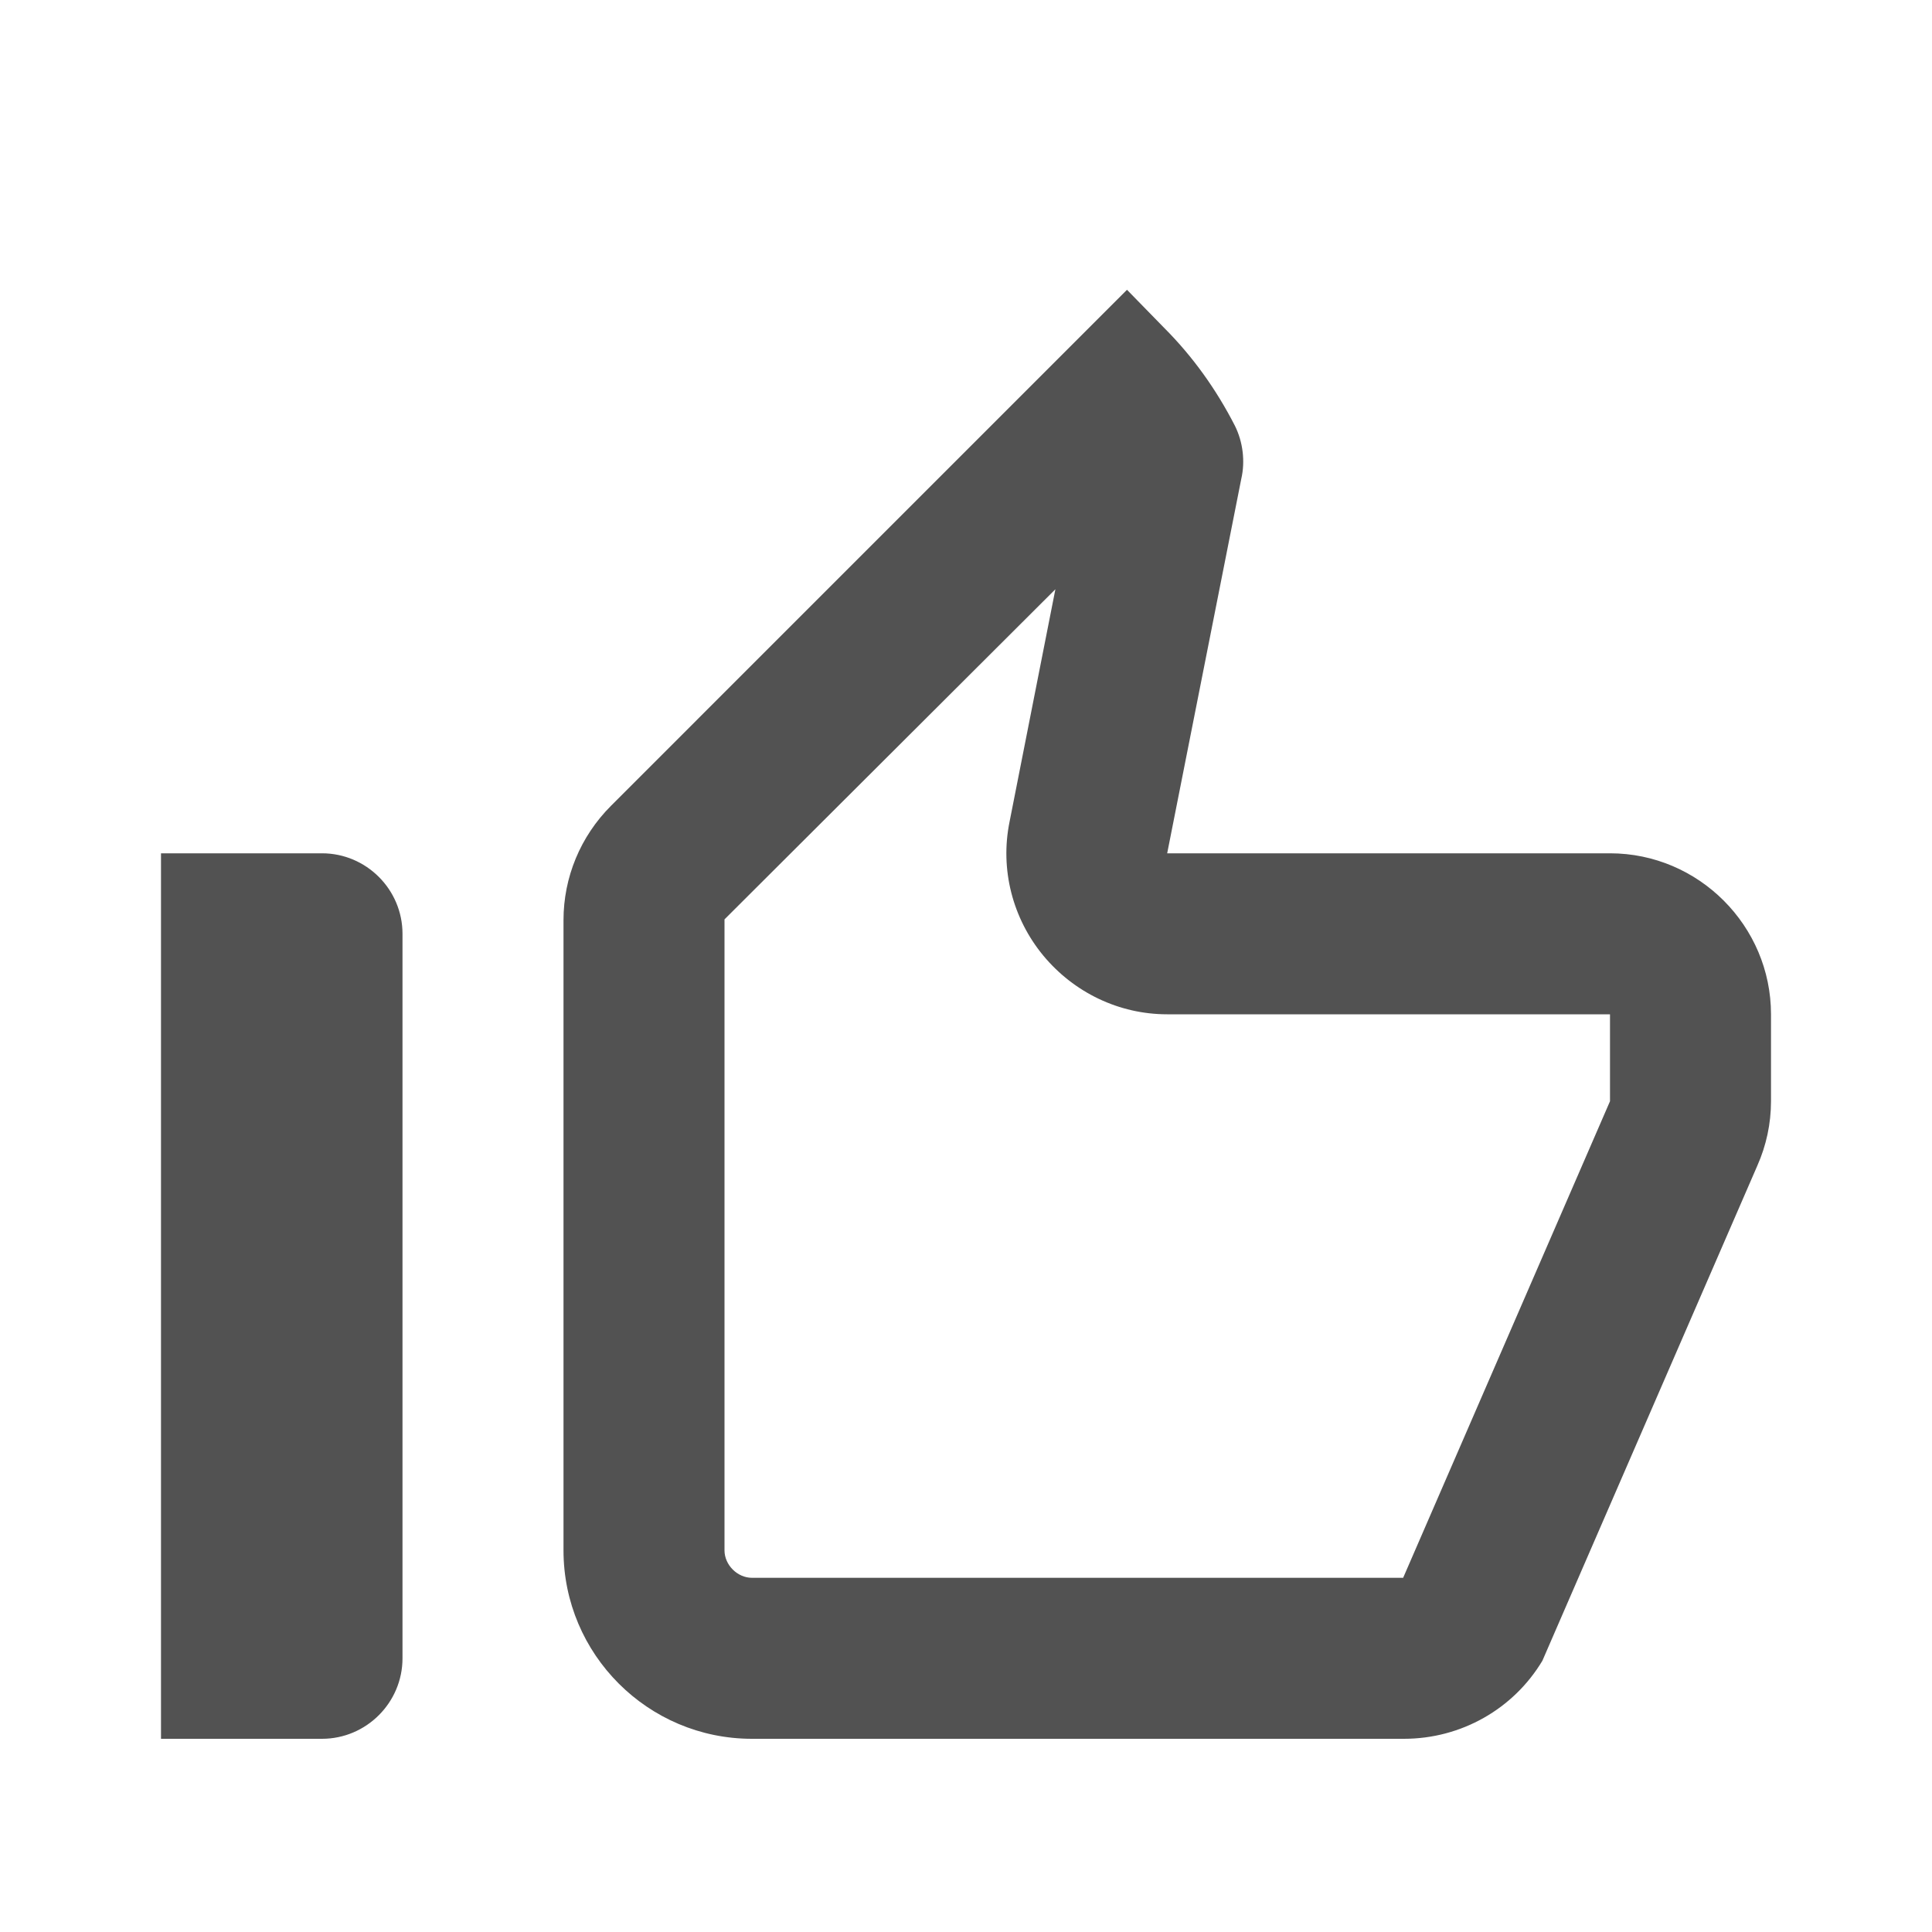 <svg width="15" height="15" viewBox="0 0 15 15" fill="none" xmlns="http://www.w3.org/2000/svg">
<g clip-path="url(#clip0_460_794)">
<path d="M8.194 4.575L7.838 6.381C7.763 6.75 7.862 7.131 8.1 7.419C8.338 7.706 8.688 7.875 9.062 7.875L12.5 7.875V8.55L10.894 12.25L5.838 12.25C5.725 12.25 5.625 12.15 5.625 12.037V7.138L8.194 4.575M8.75 2.25L4.744 6.256C4.506 6.494 4.375 6.812 4.375 7.144L4.375 12.037C4.375 12.844 5.031 13.5 5.838 13.5L10.9 13.5C11.344 13.5 11.75 13.269 11.975 12.894L13.644 9.05C13.713 8.894 13.75 8.725 13.75 8.55V7.875C13.75 7.188 13.188 6.625 12.5 6.625L9.062 6.625L9.637 3.719C9.669 3.581 9.65 3.431 9.588 3.306C9.444 3.025 9.262 2.769 9.037 2.544L8.75 2.25ZM2.5 6.625H1.25L1.25 13.5H2.5C2.844 13.5 3.125 13.219 3.125 12.875L3.125 7.25C3.125 6.906 2.844 6.625 2.5 6.625Z" fill="#525252"/>
</g>
<defs>
<clipPath id="clip0_460_794">
<rect width="15" height="15" fill="white"/>
</clipPath>
</defs>
</svg>
